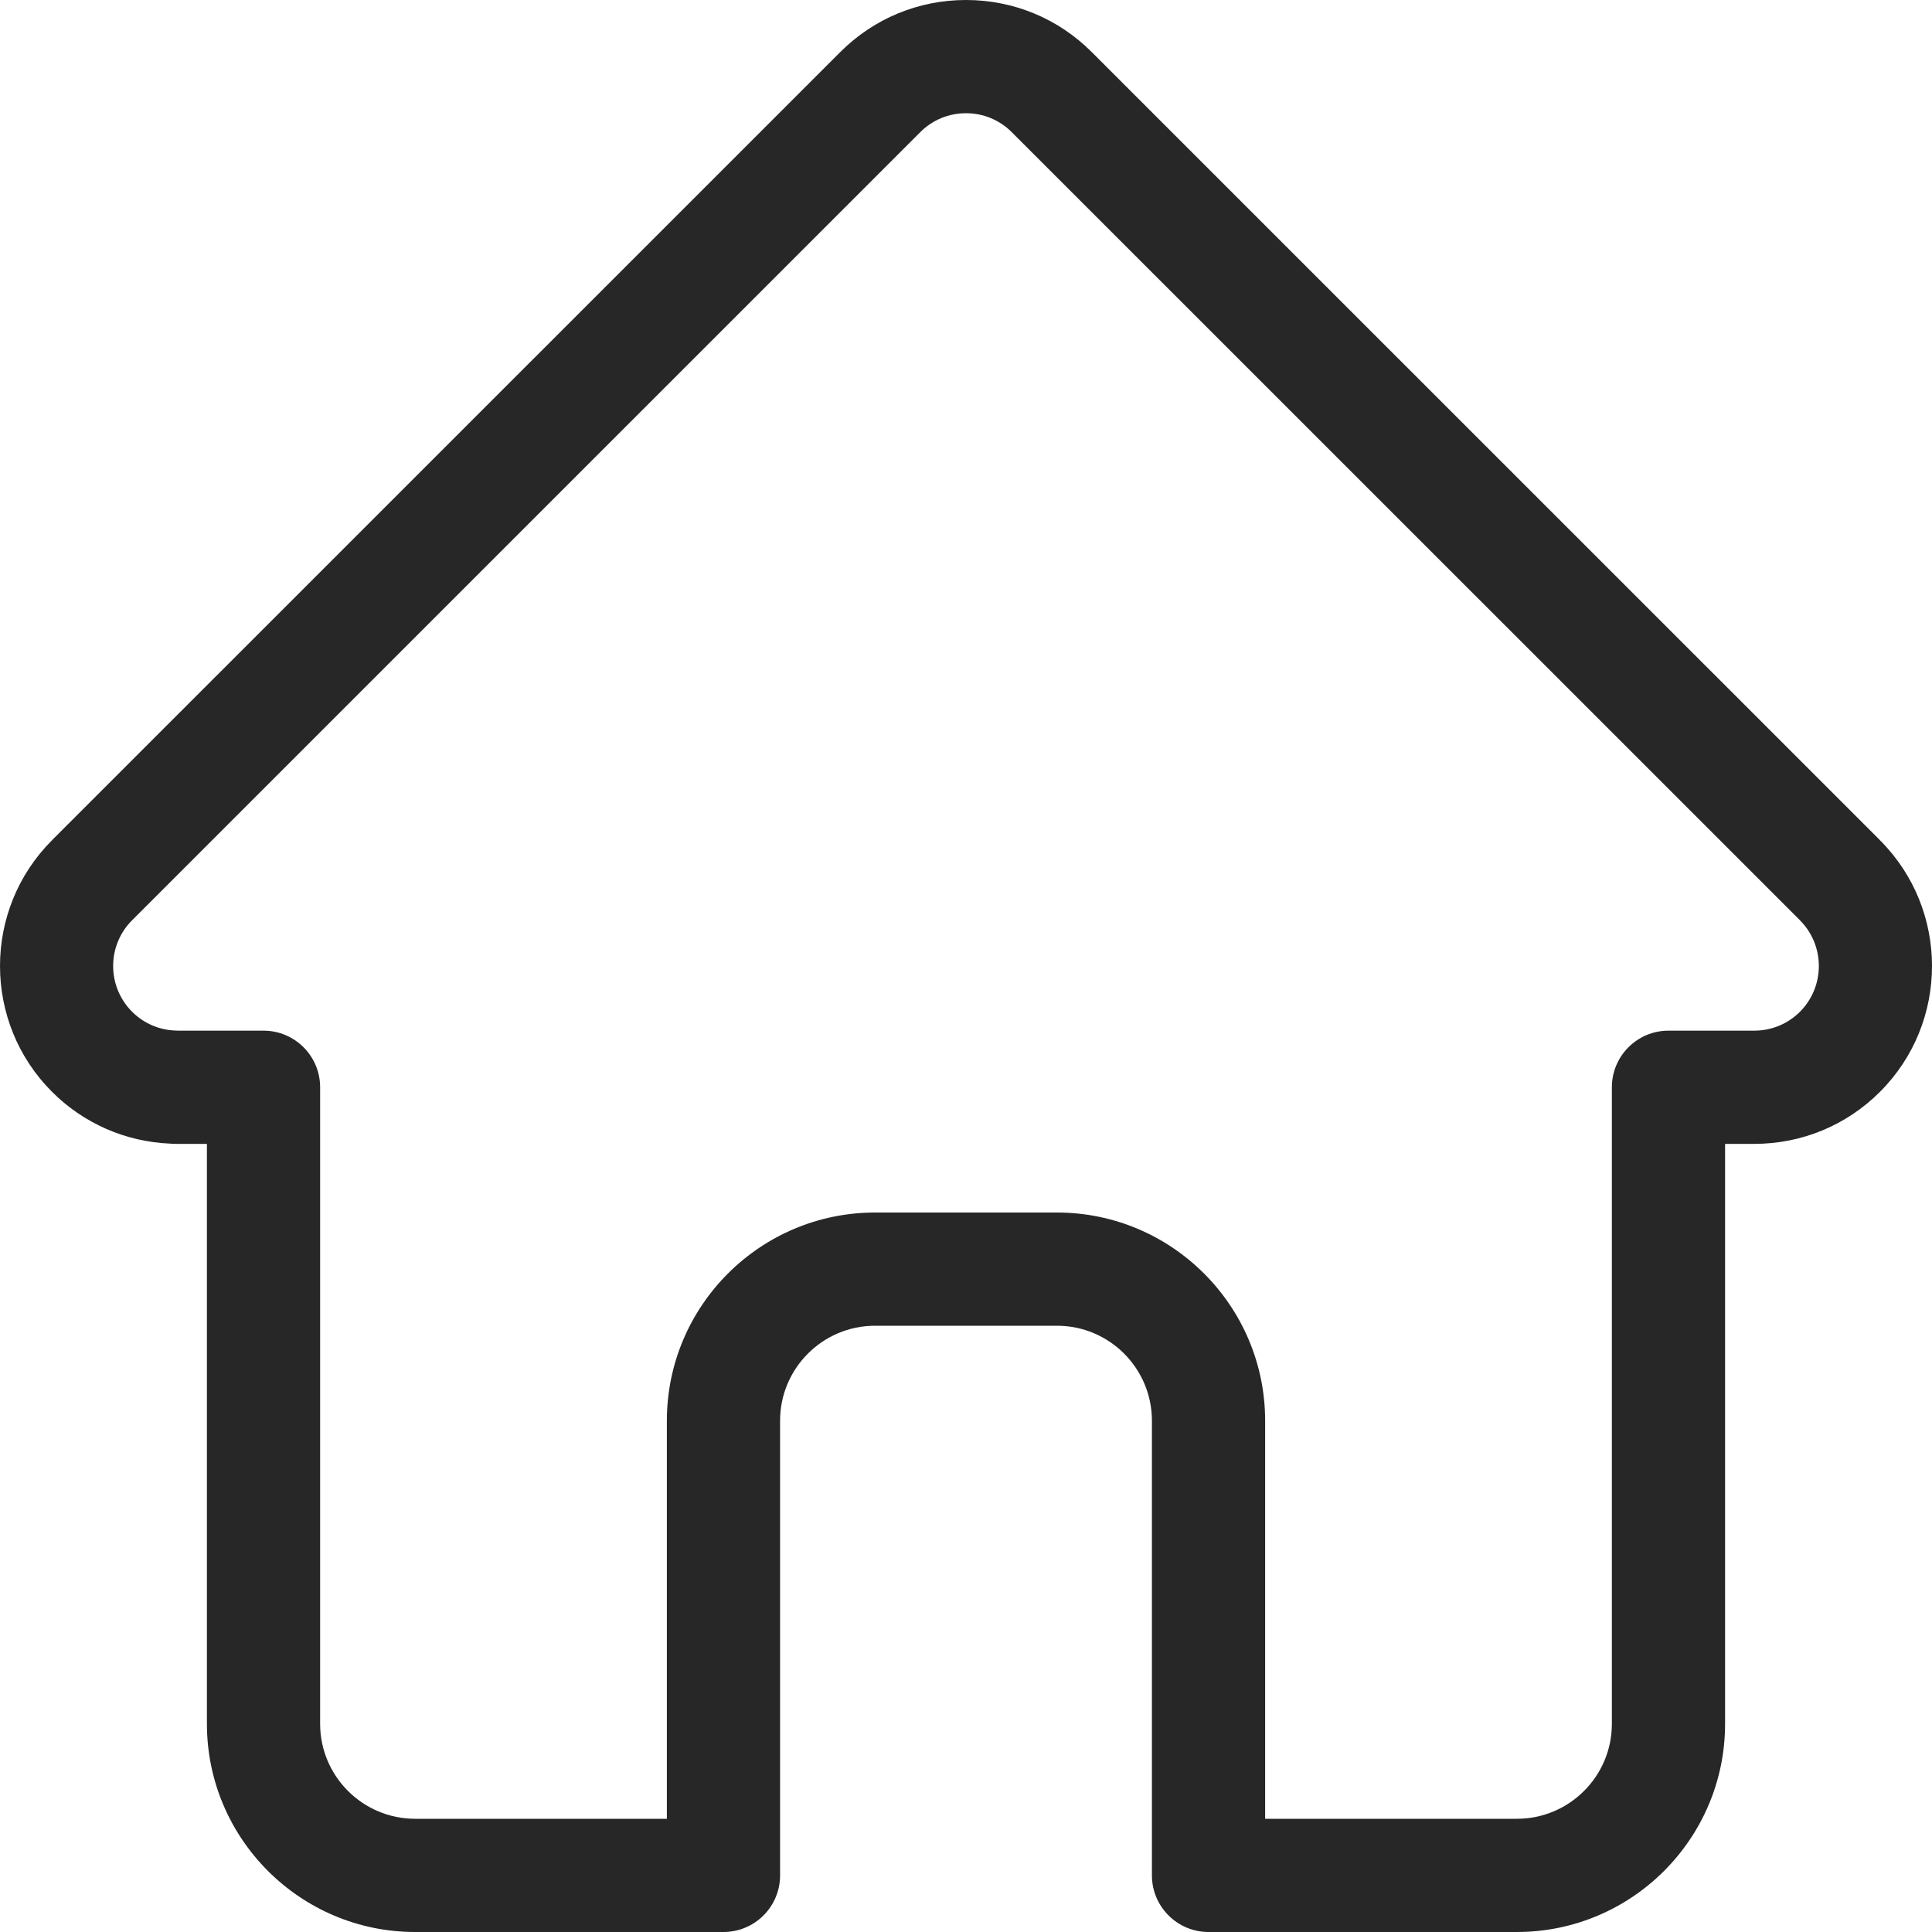 <svg width="30" height="30" viewBox="0 0 30 30" fill="none" xmlns="http://www.w3.org/2000/svg">
<path d="M29.194 13.049C29.193 13.048 29.193 13.047 29.192 13.046L16.953 0.809C16.431 0.287 15.738 0 15 0C14.262 0 13.569 0.287 13.047 0.809L0.814 13.04C0.81 13.044 0.806 13.049 0.802 13.053C-0.269 14.13 -0.267 15.878 0.807 16.953C1.298 17.444 1.947 17.728 2.64 17.758C2.668 17.761 2.697 17.762 2.725 17.762H3.213V26.768C3.213 28.55 4.663 30 6.446 30H11.234C11.72 30 12.113 29.606 12.113 29.121V22.061C12.113 21.247 12.775 20.586 13.588 20.586H16.412C17.226 20.586 17.887 21.247 17.887 22.061V29.121C17.887 29.606 18.281 30 18.766 30H23.554C25.337 30 26.787 28.55 26.787 26.768V17.762H27.239C27.977 17.762 28.671 17.475 29.193 16.953C30.269 15.877 30.269 14.125 29.194 13.049ZM27.95 15.71C27.76 15.9 27.508 16.004 27.239 16.004H25.908C25.423 16.004 25.029 16.398 25.029 16.883V26.768C25.029 27.581 24.368 28.242 23.554 28.242H19.645V22.061C19.645 20.278 18.195 18.828 16.412 18.828H13.588C11.805 18.828 10.355 20.278 10.355 22.061V28.242H6.446C5.633 28.242 4.971 27.581 4.971 26.768V16.883C4.971 16.398 4.577 16.004 4.092 16.004H2.784C2.77 16.003 2.756 16.003 2.742 16.003C2.48 15.998 2.235 15.894 2.051 15.71C1.659 15.318 1.659 14.681 2.051 14.29C2.051 14.29 2.051 14.29 2.051 14.289L2.052 14.289L14.29 2.052C14.48 1.862 14.732 1.758 15 1.758C15.268 1.758 15.52 1.862 15.71 2.052L27.946 14.286C27.948 14.288 27.95 14.29 27.951 14.292C28.341 14.684 28.34 15.319 27.95 15.71Z" fill="#272727"/>
</svg>
